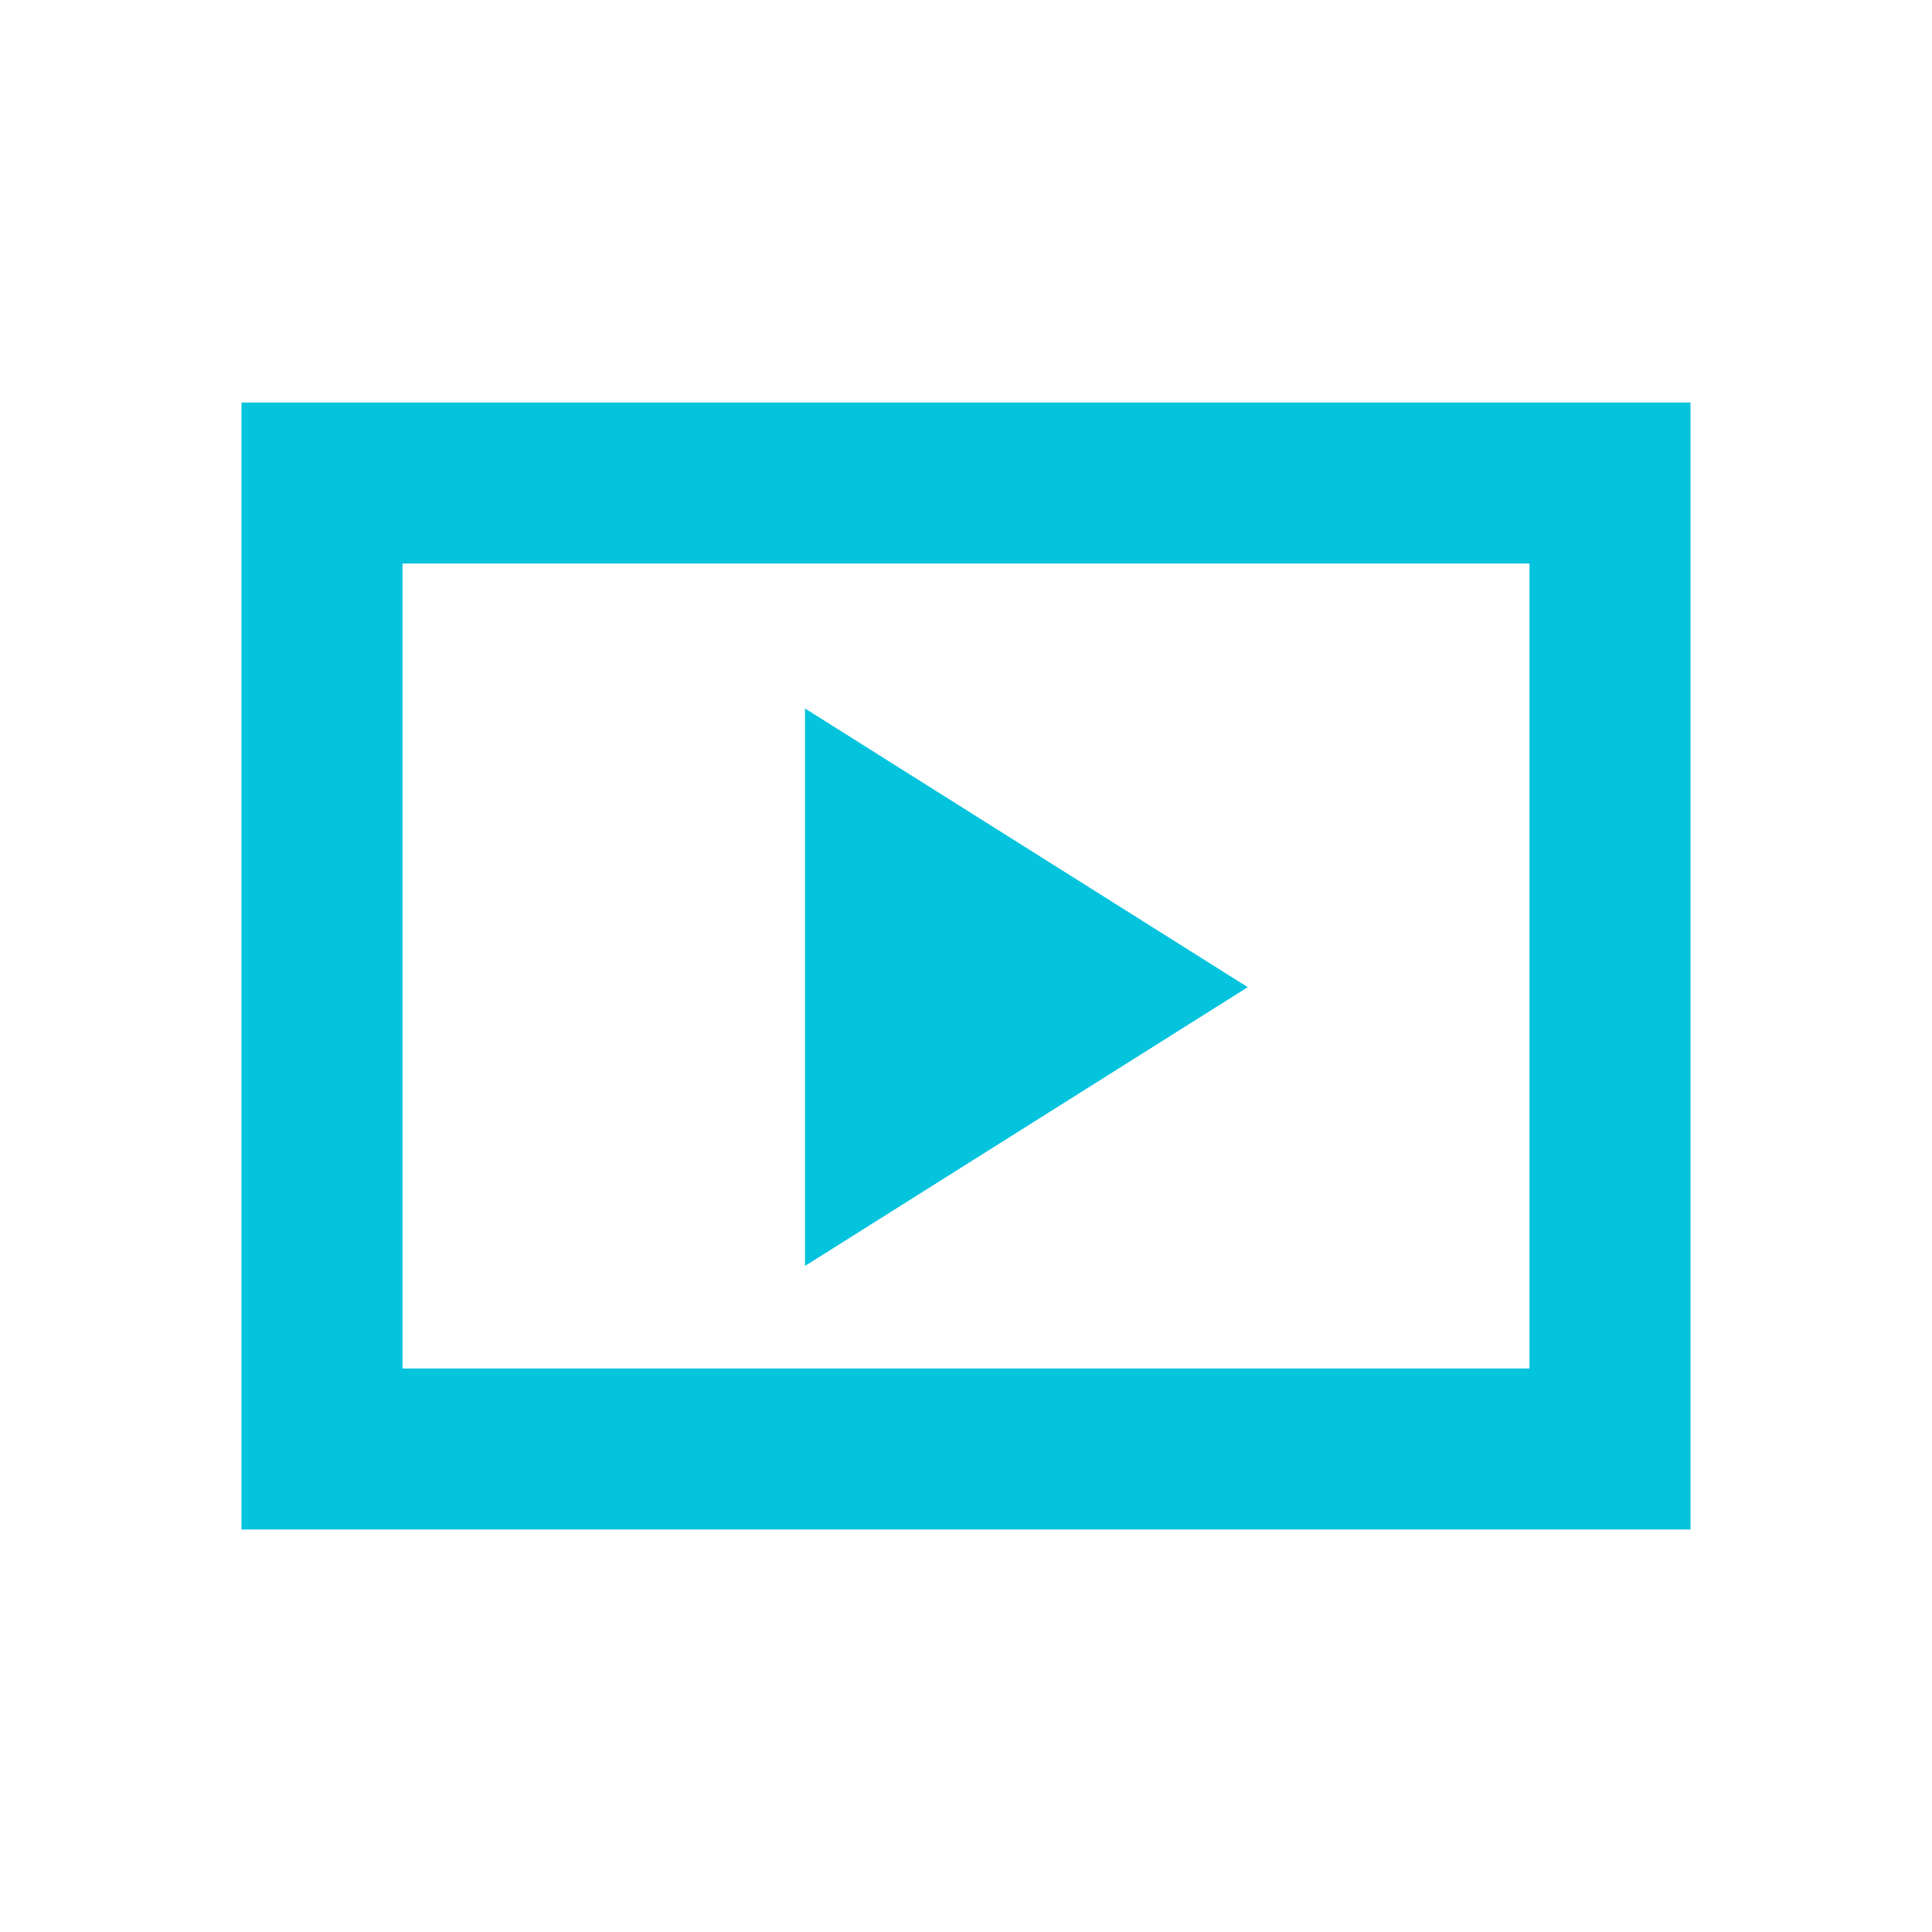 <?xml version="1.0" encoding="UTF-8" standalone="no"?>
<svg
   xmlns:dc="http://purl.org/dc/elements/1.1/"
   xmlns:cc="http://creativecommons.org/ns#"
   xmlns:rdf="http://www.w3.org/1999/02/22-rdf-syntax-ns#"
   xmlns:svg="http://www.w3.org/2000/svg"
   xmlns="http://www.w3.org/2000/svg"
   xmlns:sodipodi="http://sodipodi.sourceforge.net/DTD/sodipodi-0.dtd"
   xmlns:inkscape="http://www.inkscape.org/namespaces/inkscape"
   width="24"
   height="24"
   viewBox="0 0 24 24"
   version="1.1"
   id="SVGRoot"
   inkscape:version="1.0.2 (e86c870879, 2021-01-15, custom)"
   sodipodi:docname="tutorials_on.svg"
   inkscape:export-filename="/home/alevy/dev/score/src/lib/resources/icons/tutorials_on.png"
   inkscape:export-xdpi="48"
   inkscape:export-ydpi="48">
  <defs
     id="defs10" />
  <sodipodi:namedview
     id="base"
     pagecolor="#ffffff"
     bordercolor="#666666"
     borderopacity="1.0"
     inkscape:pageopacity="0.0"
     inkscape:pageshadow="2"
     inkscape:zoom="21.835649"
     inkscape:cx="12.354767"
     inkscape:cy="14.892486"
     inkscape:document-units="px"
     inkscape:current-layer="layer2"
     showgrid="true"
     inkscape:window-width="1920"
     inkscape:window-height="1015"
     inkscape:window-x="0"
     inkscape:window-y="0"
     inkscape:window-maximized="1"
     inkscape:grid-bbox="true"
     inkscape:snap-global="true"
     inkscape:document-rotation="0">
    <inkscape:grid
       type="xygrid"
       id="grid849" />
  </sodipodi:namedview>
  <g
     inkscape:groupmode="layer"
     id="layer2"
     inkscape:label="original"
     style="display:inline">
    <path
       id="rect13"
       style="opacity:1;vector-effect:none;fill:none;fill-opacity:1;fill-rule:nonzero;stroke:#03c3dd;stroke-width:2;stroke-linecap:square;stroke-linejoin:miter;stroke-miterlimit:4;stroke-dasharray:none;stroke-dashoffset:1.5;stroke-opacity:1;paint-order:markers fill stroke"
       d="M 4,6 H 20 V 18 H 4 Z"
       sodipodi:nodetypes="ccccc" />
    <path
       style="fill:#03c3dd;fill-opacity:1;stroke:none;stroke-width:2;stroke-linecap:round;stroke-linejoin:round;stroke-miterlimit:4;stroke-dasharray:none;stroke-opacity:1"
       d="m 10,8.801 v 6.925 l 5.5,-3.463 z"
       id="path818"
       inkscape:connector-curvature="0"
       sodipodi:nodetypes="cccc" />
  </g>
</svg>
